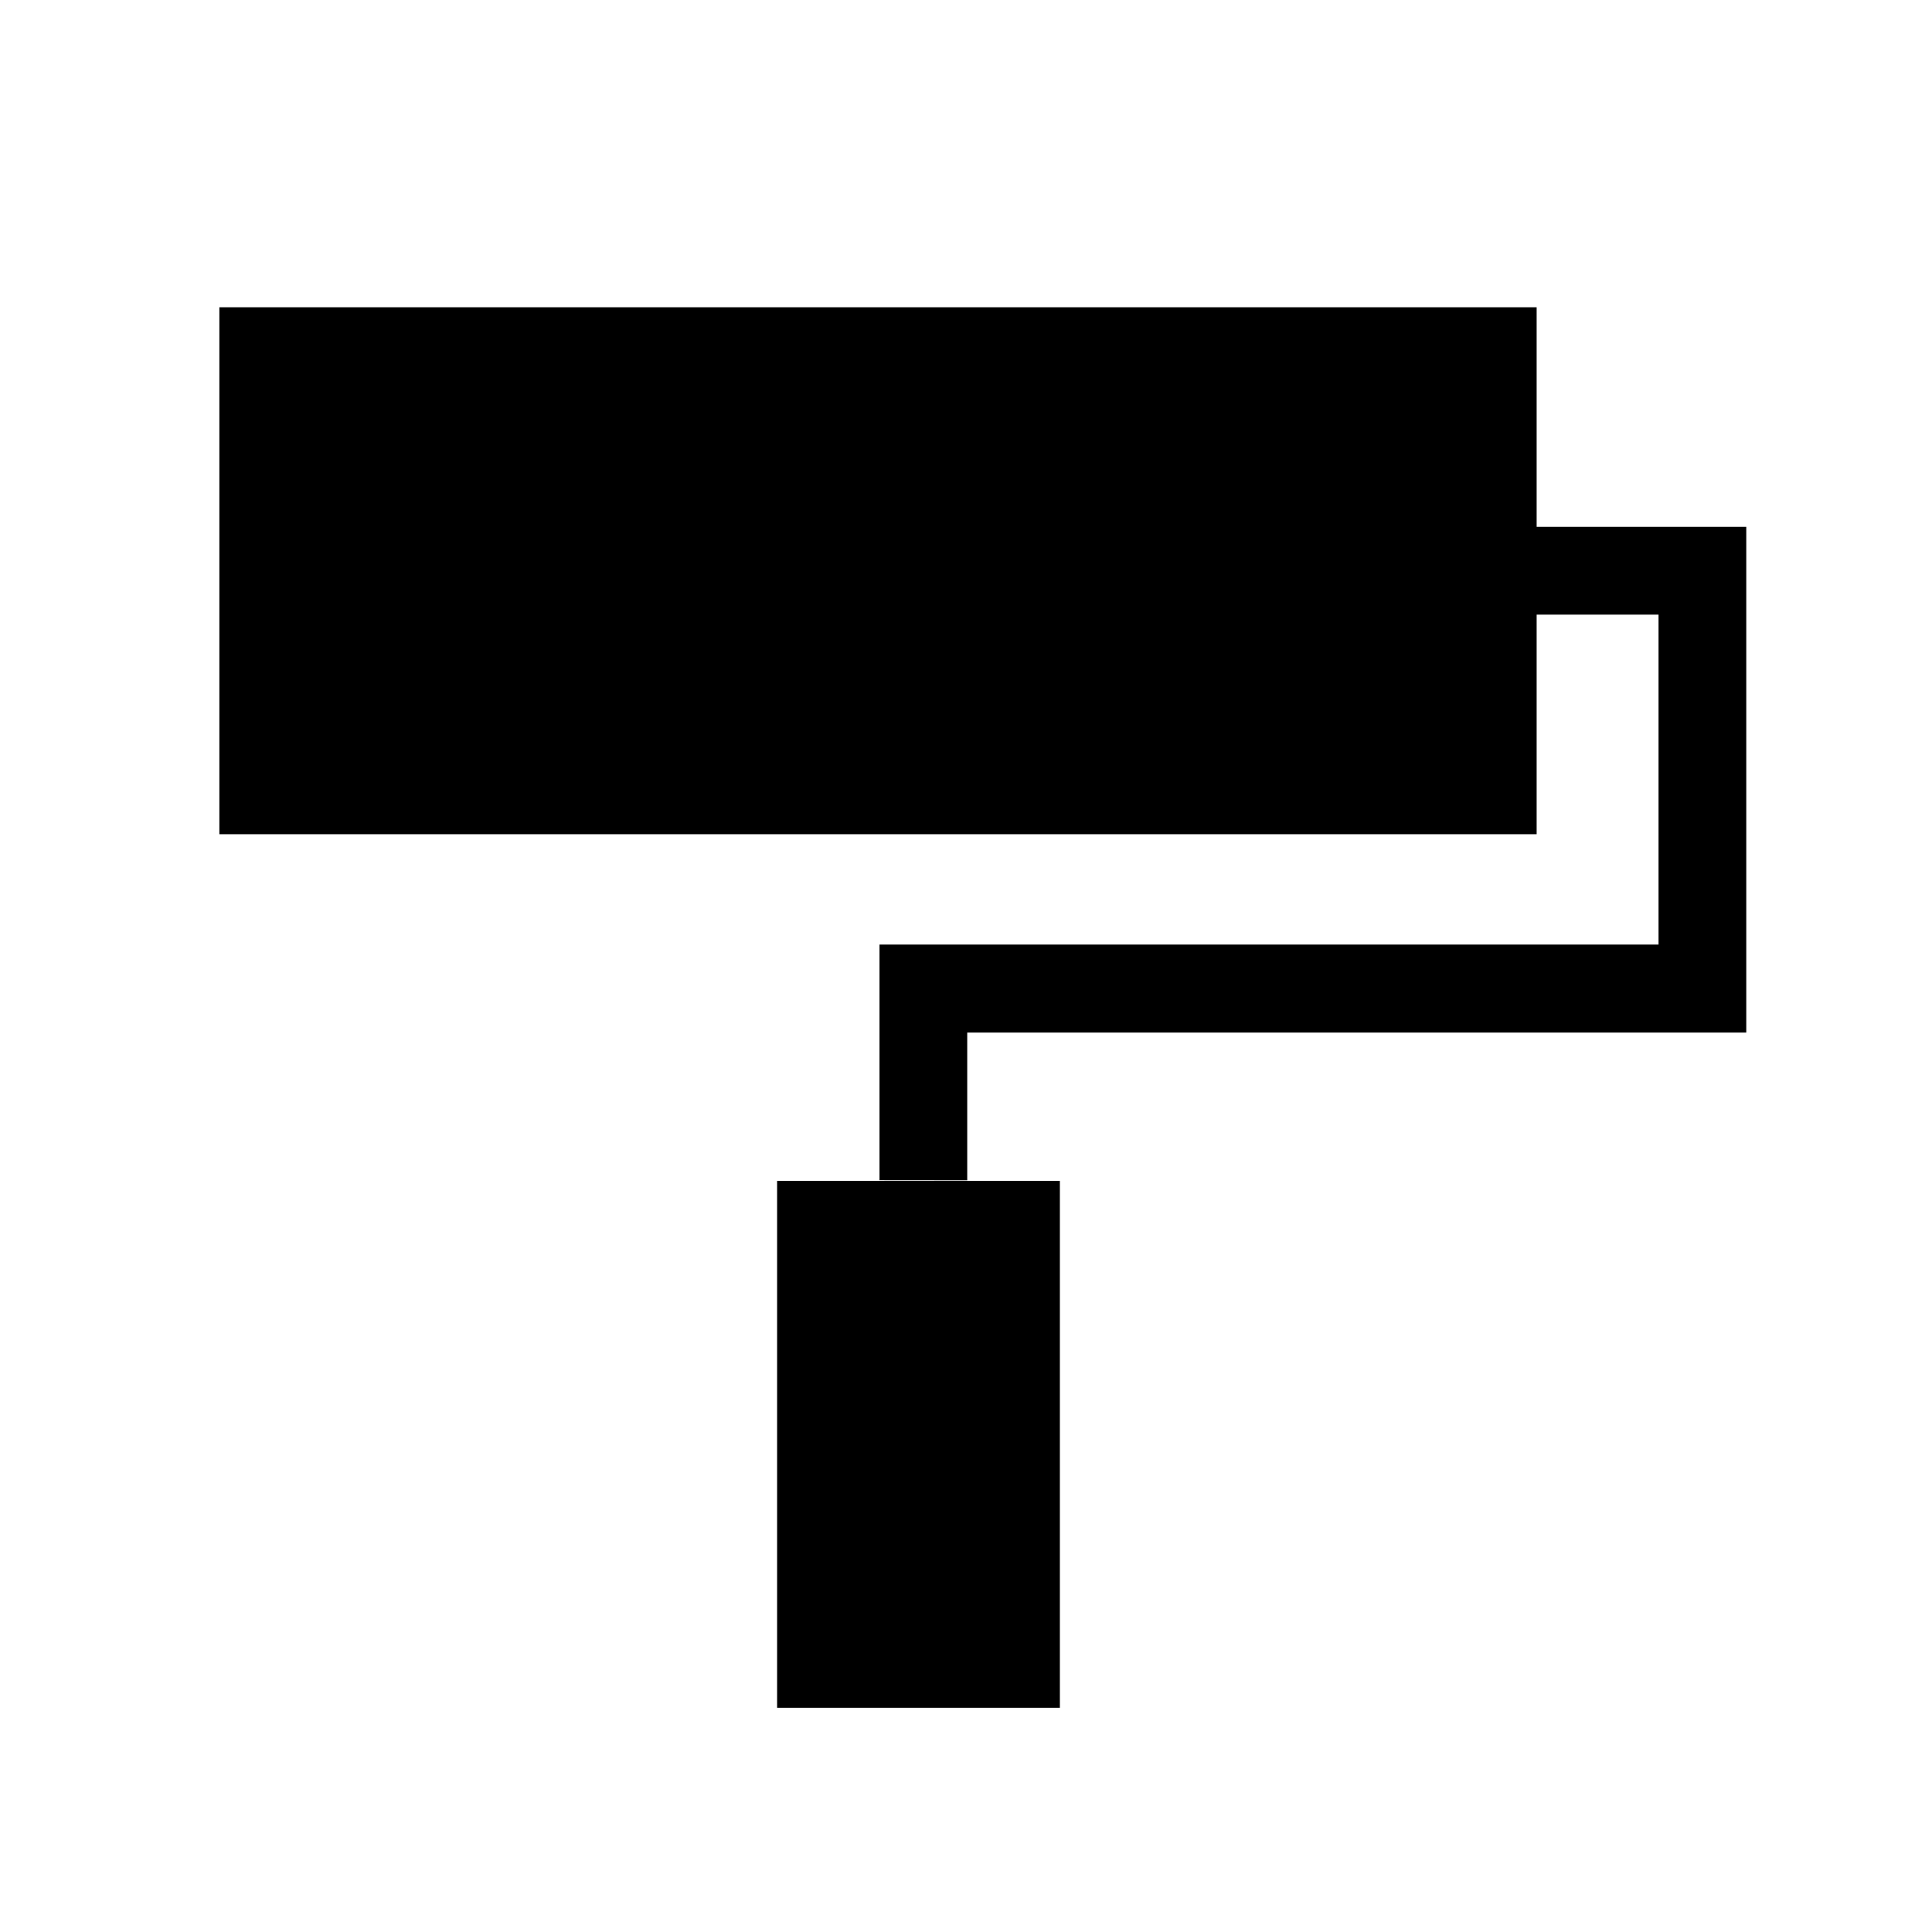 <?xml version="1.0" standalone="no"?><!DOCTYPE svg PUBLIC "-//W3C//DTD SVG 1.1//EN" "http://www.w3.org/Graphics/SVG/1.1/DTD/svg11.dtd"><svg class="icon" width="200px" height="200.00px" viewBox="0 0 1024 1024" version="1.1" xmlns="http://www.w3.org/2000/svg"><path d="M411.881 905.169v-279.273h149.876v279.273z m54.272-279.645v-124.881h412.905V325.772h-64.605v116.364h-698.182v-279.273h698.182v116.364h111.104v268.055h-412.905v78.289z" /></svg>
